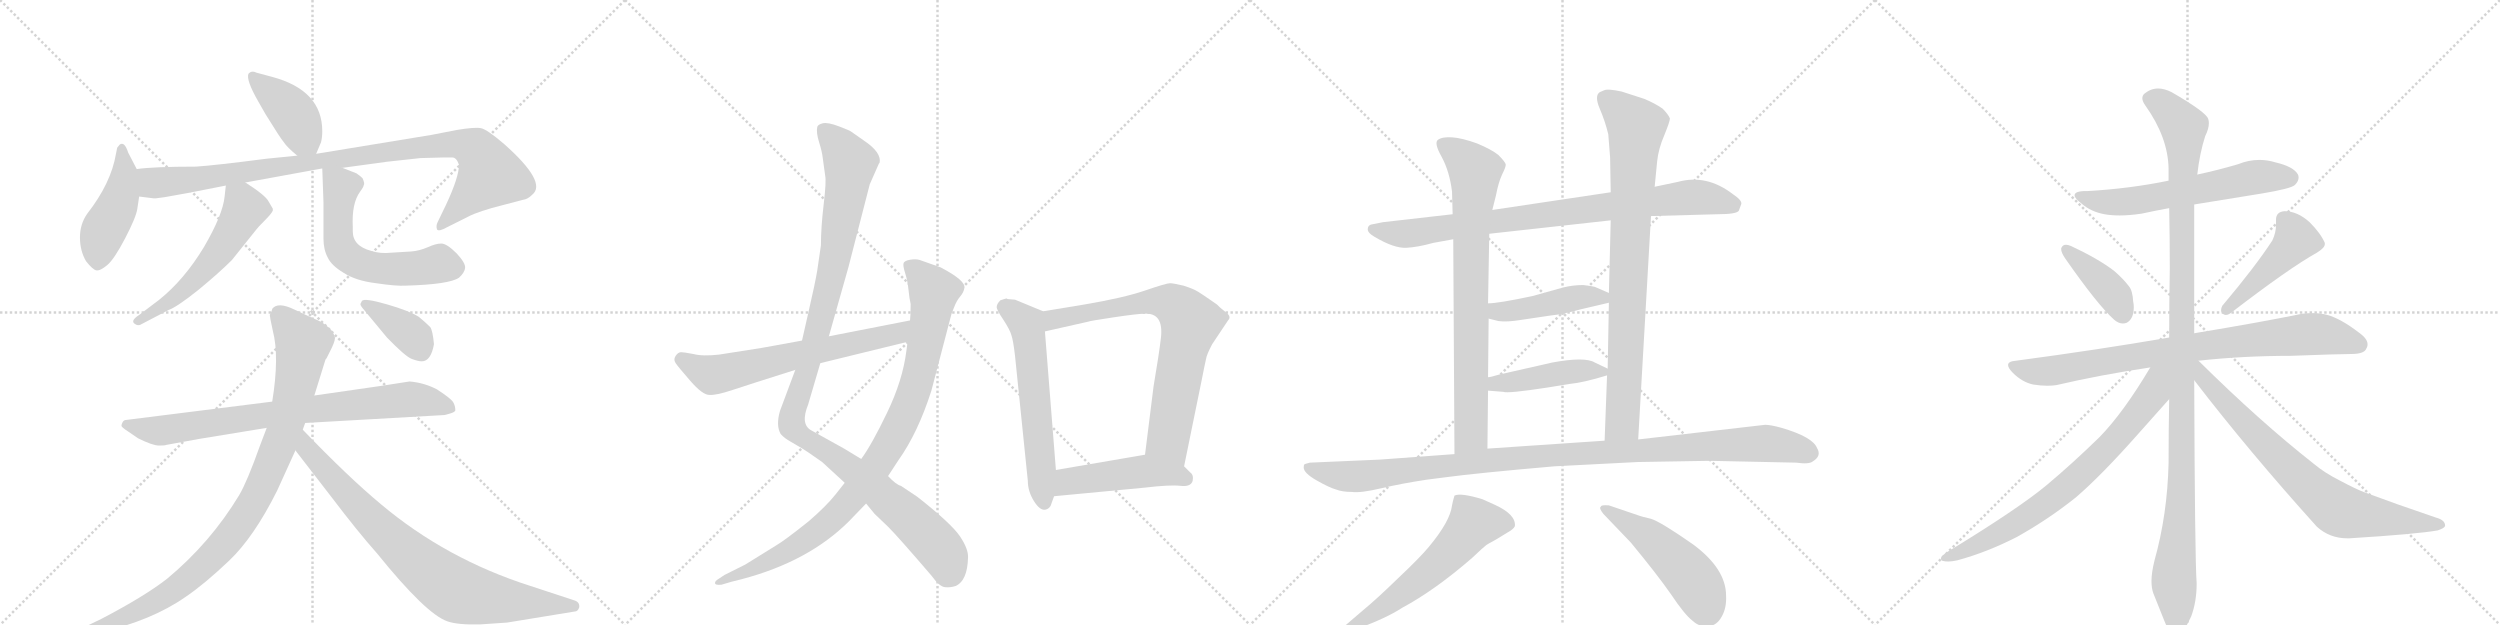 <svg version="1.1" viewBox="0 0 4096 1024" xmlns="http://www.w3.org/2000/svg">
  <g stroke="lightgray" stroke-dasharray="1,1" stroke-width="1" transform="scale(4, 4)">
    <line x1="0" y1="0" x2="256" y2="256"></line>
    <line x1="256" y1="0" x2="0" y2="256"></line>
    <line x1="128" y1="0" x2="128" y2="256"></line>
    <line x1="0" y1="128" x2="256" y2="128"></line>
    <line x1="256" y1="0" x2="512" y2="256"></line>
    <line x1="512" y1="0" x2="256" y2="256"></line>
    <line x1="384" y1="0" x2="384" y2="256"></line>
    <line x1="256" y1="128" x2="512" y2="128"></line>
    <line x1="512" y1="0" x2="768" y2="256"></line>
    <line x1="768" y1="0" x2="512" y2="256"></line>
    <line x1="640" y1="0" x2="640" y2="256"></line>
    <line x1="512" y1="128" x2="768" y2="128"></line>
    <line x1="768" y1="0" x2="1024" y2="256"></line>
    <line x1="1024" y1="0" x2="768" y2="256"></line>
    <line x1="896" y1="0" x2="896" y2="256"></line>
    <line x1="768" y1="128" x2="1024" y2="128"></line>
  </g>
<g transform="scale(1, -1) translate(0, -850)">
   <style type="text/css">
    @keyframes keyframes0 {
      from {
       stroke: black;
       stroke-dashoffset: 409;
       stroke-width: 128;
       }
       57% {
       animation-timing-function: step-end;
       stroke: black;
       stroke-dashoffset: 0;
       stroke-width: 128;
       }
       to {
       stroke: black;
       stroke-width: 1024;
       }
       }
       #make-me-a-hanzi-animation-0 {
         animation: keyframes0 0.583s both;
         animation-delay: 0s;
         animation-timing-function: linear;
       }
    @keyframes keyframes1 {
      from {
       stroke: black;
       stroke-dashoffset: 452;
       stroke-width: 128;
       }
       60% {
       animation-timing-function: step-end;
       stroke: black;
       stroke-dashoffset: 0;
       stroke-width: 128;
       }
       to {
       stroke: black;
       stroke-width: 1024;
       }
       }
       #make-me-a-hanzi-animation-1 {
         animation: keyframes1 0.618s both;
         animation-delay: 0.583s;
         animation-timing-function: linear;
       }
    @keyframes keyframes2 {
      from {
       stroke: black;
       stroke-dashoffset: 982;
       stroke-width: 128;
       }
       76% {
       animation-timing-function: step-end;
       stroke: black;
       stroke-dashoffset: 0;
       stroke-width: 128;
       }
       to {
       stroke: black;
       stroke-width: 1024;
       }
       }
       #make-me-a-hanzi-animation-2 {
         animation: keyframes2 1.049s both;
         animation-delay: 1.201s;
         animation-timing-function: linear;
       }
    @keyframes keyframes3 {
      from {
       stroke: black;
       stroke-dashoffset: 556;
       stroke-width: 128;
       }
       64% {
       animation-timing-function: step-end;
       stroke: black;
       stroke-dashoffset: 0;
       stroke-width: 128;
       }
       to {
       stroke: black;
       stroke-width: 1024;
       }
       }
       #make-me-a-hanzi-animation-3 {
         animation: keyframes3 0.702s both;
         animation-delay: 2.25s;
         animation-timing-function: linear;
       }
    @keyframes keyframes4 {
      from {
       stroke: black;
       stroke-dashoffset: 592;
       stroke-width: 128;
       }
       66% {
       animation-timing-function: step-end;
       stroke: black;
       stroke-dashoffset: 0;
       stroke-width: 128;
       }
       to {
       stroke: black;
       stroke-width: 1024;
       }
       }
       #make-me-a-hanzi-animation-4 {
         animation: keyframes4 0.732s both;
         animation-delay: 2.952s;
         animation-timing-function: linear;
       }
    @keyframes keyframes5 {
      from {
       stroke: black;
       stroke-dashoffset: 790;
       stroke-width: 128;
       }
       72% {
       animation-timing-function: step-end;
       stroke: black;
       stroke-dashoffset: 0;
       stroke-width: 128;
       }
       to {
       stroke: black;
       stroke-width: 1024;
       }
       }
       #make-me-a-hanzi-animation-5 {
         animation: keyframes5 0.893s both;
         animation-delay: 3.684s;
         animation-timing-function: linear;
       }
    @keyframes keyframes6 {
      from {
       stroke: black;
       stroke-dashoffset: 958;
       stroke-width: 128;
       }
       76% {
       animation-timing-function: step-end;
       stroke: black;
       stroke-dashoffset: 0;
       stroke-width: 128;
       }
       to {
       stroke: black;
       stroke-width: 1024;
       }
       }
       #make-me-a-hanzi-animation-6 {
         animation: keyframes6 1.03s both;
         animation-delay: 4.577s;
         animation-timing-function: linear;
       }
    @keyframes keyframes7 {
      from {
       stroke: black;
       stroke-dashoffset: 811;
       stroke-width: 128;
       }
       73% {
       animation-timing-function: step-end;
       stroke: black;
       stroke-dashoffset: 0;
       stroke-width: 128;
       }
       to {
       stroke: black;
       stroke-width: 1024;
       }
       }
       #make-me-a-hanzi-animation-7 {
         animation: keyframes7 0.91s both;
         animation-delay: 5.607s;
         animation-timing-function: linear;
       }
    @keyframes keyframes8 {
      from {
       stroke: black;
       stroke-dashoffset: 378;
       stroke-width: 128;
       }
       55% {
       animation-timing-function: step-end;
       stroke: black;
       stroke-dashoffset: 0;
       stroke-width: 128;
       }
       to {
       stroke: black;
       stroke-width: 1024;
       }
       }
       #make-me-a-hanzi-animation-8 {
         animation: keyframes8 0.558s both;
         animation-delay: 6.517s;
         animation-timing-function: linear;
       }
    @keyframes keyframes9 {
      from {
       stroke: black;
       stroke-dashoffset: 1127;
       stroke-width: 128;
       }
       79% {
       animation-timing-function: step-end;
       stroke: black;
       stroke-dashoffset: 0;
       stroke-width: 128;
       }
       to {
       stroke: black;
       stroke-width: 1024;
       }
       }
       #make-me-a-hanzi-animation-9 {
         animation: keyframes9 1.167s both;
         animation-delay: 7.074s;
         animation-timing-function: linear;
       }
    @keyframes keyframes10 {
      from {
       stroke: black;
       stroke-dashoffset: 947;
       stroke-width: 128;
       }
       76% {
       animation-timing-function: step-end;
       stroke: black;
       stroke-dashoffset: 0;
       stroke-width: 128;
       }
       to {
       stroke: black;
       stroke-width: 1024;
       }
       }
       #make-me-a-hanzi-animation-10 {
         animation: keyframes10 1.021s both;
         animation-delay: 8.241s;
         animation-timing-function: linear;
       }
    @keyframes keyframes11 {
      from {
       stroke: black;
       stroke-dashoffset: 642;
       stroke-width: 128;
       }
       68% {
       animation-timing-function: step-end;
       stroke: black;
       stroke-dashoffset: 0;
       stroke-width: 128;
       }
       to {
       stroke: black;
       stroke-width: 1024;
       }
       }
       #make-me-a-hanzi-animation-11 {
         animation: keyframes11 0.772s both;
         animation-delay: 9.262s;
         animation-timing-function: linear;
       }
    @keyframes keyframes12 {
      from {
       stroke: black;
       stroke-dashoffset: 598;
       stroke-width: 128;
       }
       66% {
       animation-timing-function: step-end;
       stroke: black;
       stroke-dashoffset: 0;
       stroke-width: 128;
       }
       to {
       stroke: black;
       stroke-width: 1024;
       }
       }
       #make-me-a-hanzi-animation-12 {
         animation: keyframes12 0.737s both;
         animation-delay: 10.035s;
         animation-timing-function: linear;
       }
    @keyframes keyframes13 {
      from {
       stroke: black;
       stroke-dashoffset: 746;
       stroke-width: 128;
       }
       71% {
       animation-timing-function: step-end;
       stroke: black;
       stroke-dashoffset: 0;
       stroke-width: 128;
       }
       to {
       stroke: black;
       stroke-width: 1024;
       }
       }
       #make-me-a-hanzi-animation-13 {
         animation: keyframes13 0.857s both;
         animation-delay: 10.771s;
         animation-timing-function: linear;
       }
    @keyframes keyframes14 {
      from {
       stroke: black;
       stroke-dashoffset: 472;
       stroke-width: 128;
       }
       61% {
       animation-timing-function: step-end;
       stroke: black;
       stroke-dashoffset: 0;
       stroke-width: 128;
       }
       to {
       stroke: black;
       stroke-width: 1024;
       }
       }
       #make-me-a-hanzi-animation-14 {
         animation: keyframes14 0.634s both;
         animation-delay: 11.628s;
         animation-timing-function: linear;
       }
    @keyframes keyframes15 {
      from {
       stroke: black;
       stroke-dashoffset: 852;
       stroke-width: 128;
       }
       73% {
       animation-timing-function: step-end;
       stroke: black;
       stroke-dashoffset: 0;
       stroke-width: 128;
       }
       to {
       stroke: black;
       stroke-width: 1024;
       }
       }
       #make-me-a-hanzi-animation-15 {
         animation: keyframes15 0.943s both;
         animation-delay: 12.262s;
         animation-timing-function: linear;
       }
    @keyframes keyframes16 {
      from {
       stroke: black;
       stroke-dashoffset: 788;
       stroke-width: 128;
       }
       72% {
       animation-timing-function: step-end;
       stroke: black;
       stroke-dashoffset: 0;
       stroke-width: 128;
       }
       to {
       stroke: black;
       stroke-width: 1024;
       }
       }
       #make-me-a-hanzi-animation-16 {
         animation: keyframes16 0.891s both;
         animation-delay: 13.206s;
         animation-timing-function: linear;
       }
    @keyframes keyframes17 {
      from {
       stroke: black;
       stroke-dashoffset: 841;
       stroke-width: 128;
       }
       73% {
       animation-timing-function: step-end;
       stroke: black;
       stroke-dashoffset: 0;
       stroke-width: 128;
       }
       to {
       stroke: black;
       stroke-width: 1024;
       }
       }
       #make-me-a-hanzi-animation-17 {
         animation: keyframes17 0.934s both;
         animation-delay: 14.097s;
         animation-timing-function: linear;
       }
    @keyframes keyframes18 {
      from {
       stroke: black;
       stroke-dashoffset: 448;
       stroke-width: 128;
       }
       59% {
       animation-timing-function: step-end;
       stroke: black;
       stroke-dashoffset: 0;
       stroke-width: 128;
       }
       to {
       stroke: black;
       stroke-width: 1024;
       }
       }
       #make-me-a-hanzi-animation-18 {
         animation: keyframes18 0.615s both;
         animation-delay: 15.031s;
         animation-timing-function: linear;
       }
    @keyframes keyframes19 {
      from {
       stroke: black;
       stroke-dashoffset: 441;
       stroke-width: 128;
       }
       59% {
       animation-timing-function: step-end;
       stroke: black;
       stroke-dashoffset: 0;
       stroke-width: 128;
       }
       to {
       stroke: black;
       stroke-width: 1024;
       }
       }
       #make-me-a-hanzi-animation-19 {
         animation: keyframes19 0.609s both;
         animation-delay: 15.646s;
         animation-timing-function: linear;
       }
    @keyframes keyframes20 {
      from {
       stroke: black;
       stroke-dashoffset: 1084;
       stroke-width: 128;
       }
       78% {
       animation-timing-function: step-end;
       stroke: black;
       stroke-dashoffset: 0;
       stroke-width: 128;
       }
       to {
       stroke: black;
       stroke-width: 1024;
       }
       }
       #make-me-a-hanzi-animation-20 {
         animation: keyframes20 1.132s both;
         animation-delay: 16.255s;
         animation-timing-function: linear;
       }
    @keyframes keyframes21 {
      from {
       stroke: black;
       stroke-dashoffset: 587;
       stroke-width: 128;
       }
       66% {
       animation-timing-function: step-end;
       stroke: black;
       stroke-dashoffset: 0;
       stroke-width: 128;
       }
       to {
       stroke: black;
       stroke-width: 1024;
       }
       }
       #make-me-a-hanzi-animation-21 {
         animation: keyframes21 0.728s both;
         animation-delay: 17.387s;
         animation-timing-function: linear;
       }
    @keyframes keyframes22 {
      from {
       stroke: black;
       stroke-dashoffset: 496;
       stroke-width: 128;
       }
       62% {
       animation-timing-function: step-end;
       stroke: black;
       stroke-dashoffset: 0;
       stroke-width: 128;
       }
       to {
       stroke: black;
       stroke-width: 1024;
       }
       }
       #make-me-a-hanzi-animation-22 {
         animation: keyframes22 0.654s both;
         animation-delay: 18.115s;
         animation-timing-function: linear;
       }
    @keyframes keyframes23 {
      from {
       stroke: black;
       stroke-dashoffset: 608;
       stroke-width: 128;
       }
       66% {
       animation-timing-function: step-end;
       stroke: black;
       stroke-dashoffset: 0;
       stroke-width: 128;
       }
       to {
       stroke: black;
       stroke-width: 1024;
       }
       }
       #make-me-a-hanzi-animation-23 {
         animation: keyframes23 0.745s both;
         animation-delay: 18.768s;
         animation-timing-function: linear;
       }
    @keyframes keyframes24 {
      from {
       stroke: black;
       stroke-dashoffset: 399;
       stroke-width: 128;
       }
       56% {
       animation-timing-function: step-end;
       stroke: black;
       stroke-dashoffset: 0;
       stroke-width: 128;
       }
       to {
       stroke: black;
       stroke-width: 1024;
       }
       }
       #make-me-a-hanzi-animation-24 {
         animation: keyframes24 0.575s both;
         animation-delay: 19.513s;
         animation-timing-function: linear;
       }
    @keyframes keyframes25 {
      from {
       stroke: black;
       stroke-dashoffset: 457;
       stroke-width: 128;
       }
       60% {
       animation-timing-function: step-end;
       stroke: black;
       stroke-dashoffset: 0;
       stroke-width: 128;
       }
       to {
       stroke: black;
       stroke-width: 1024;
       }
       }
       #make-me-a-hanzi-animation-25 {
         animation: keyframes25 0.622s both;
         animation-delay: 20.088s;
         animation-timing-function: linear;
       }
    @keyframes keyframes26 {
      from {
       stroke: black;
       stroke-dashoffset: 828;
       stroke-width: 128;
       }
       73% {
       animation-timing-function: step-end;
       stroke: black;
       stroke-dashoffset: 0;
       stroke-width: 128;
       }
       to {
       stroke: black;
       stroke-width: 1024;
       }
       }
       #make-me-a-hanzi-animation-26 {
         animation: keyframes26 0.924s both;
         animation-delay: 20.71s;
         animation-timing-function: linear;
       }
    @keyframes keyframes27 {
      from {
       stroke: black;
       stroke-dashoffset: 1147;
       stroke-width: 128;
       }
       79% {
       animation-timing-function: step-end;
       stroke: black;
       stroke-dashoffset: 0;
       stroke-width: 128;
       }
       to {
       stroke: black;
       stroke-width: 1024;
       }
       }
       #make-me-a-hanzi-animation-27 {
         animation: keyframes27 1.183s both;
         animation-delay: 21.634s;
         animation-timing-function: linear;
       }
    @keyframes keyframes28 {
      from {
       stroke: black;
       stroke-dashoffset: 741;
       stroke-width: 128;
       }
       71% {
       animation-timing-function: step-end;
       stroke: black;
       stroke-dashoffset: 0;
       stroke-width: 128;
       }
       to {
       stroke: black;
       stroke-width: 1024;
       }
       }
       #make-me-a-hanzi-animation-28 {
         animation: keyframes28 0.853s both;
         animation-delay: 22.817s;
         animation-timing-function: linear;
       }
    @keyframes keyframes29 {
      from {
       stroke: black;
       stroke-dashoffset: 755;
       stroke-width: 128;
       }
       71% {
       animation-timing-function: step-end;
       stroke: black;
       stroke-dashoffset: 0;
       stroke-width: 128;
       }
       to {
       stroke: black;
       stroke-width: 1024;
       }
       }
       #make-me-a-hanzi-animation-29 {
         animation: keyframes29 0.864s both;
         animation-delay: 23.67s;
         animation-timing-function: linear;
       }
</style>
<path d="M 518 598 L 526 617 Q 528 625 528 635 Q 528 702 446 724 L 420 731 Q 412 735 407 729 Q 403 719 423 684 L 435 663 Q 459 624 465 617 Q 470 609 487 595 C 509 577 509 577 518 598 Z" fill="lightgray"></path> 
<path d="M 224 573 L 210 600 Q 204 619 196 613 L 192 608 L 190 598 Q 182 550 143 500 Q 131 483 131 461 Q 131 439 141 422 Q 152 408 158 407 Q 164 406 175.5 415.5 Q 187 425 205 459.5 Q 223 494 225 508 Q 227 522 228 528 L 224 573 Z" fill="lightgray"></path> 
<path d="M 752 580 Q 752 560 731 515 L 717 486 Q 714 480 716 474 Q 719 470 733 478 L 767 495 Q 784 504 824 514 L 862 524 Q 867 526 872 531 Q 897 551 826 614 Q 798 638 788 640 Q 778 642 748 637 L 707 629 L 518 598 L 487 595 L 437 590 Q 352 579 321 577 Q 252 577 224 573 C 194 570 198 532 228 528 L 252 525 L 255 525 L 270 527 L 309 534 L 370 546 L 402 551 L 528 574 L 561 575 L 634 585 L 689 591 L 727 592 L 741 592 Q 748 592 752 580 Z" fill="lightgray"></path> 
<path d="M 370 546 L 368 528 Q 365 498 334 445 Q 302 392 261 359 L 228 334 Q 214 325 220 320 Q 226 315 232 319 L 276 342 Q 290 347 325 375 Q 359 403 380 424 L 420 474 Q 422 477 434 489 Q 445 500 447 505 L 447 508 L 440 520 Q 435 530 402 551 C 377 567 373 570 370 546 Z" fill="lightgray"></path> 
<path d="M 528 574 L 530 518 L 530 459 Q 530 441 537 428 Q 543 415 563 403 Q 583 390 616 386 Q 649 381 665 382 Q 736 384 752 395 Q 761 403 762 411 Q 763 419 748 435 Q 732 451 723 451 Q 714 451 701 445 Q 687 439 674 438 L 641 436 Q 623 434 608 439 Q 578 447 578 471 L 578 478 Q 576 517 590 536 Q 596 544 596 547 Q 598 549 594 558 Q 590 562 584 566 L 561 575 C 533 586 527 588 528 574 Z" fill="lightgray"></path> 
<path d="M 446 192 L 207 162 Q 203 162 201 158.5 Q 199 155 199 152.5 Q 199 150 210 143 L 226 132 Q 250 120 260.5 120 Q 271 120 272 121 L 327 131 L 437 149 L 500 157 L 728 170 Q 729 170 737.5 172.5 Q 746 175 746 178 Q 746 185 742.5 191 Q 739 197 716 212 Q 695 223 671 225 L 626 218 L 515 202 L 446 192 Z" fill="lightgray"></path> 
<path d="M 442 334 Q 442 331 447 308 Q 458 266 446 192 L 437 149 L 426 120 Q 405 61 392 39 Q 345 -39 274 -98 Q 237 -127 166 -164 L 137 -178 Q 127 -184 124.5 -186.5 Q 122 -189 123 -190 Q 124 -196 143 -191 L 164 -186 Q 248 -167 304 -128 Q 335 -107 375.5 -68.5 Q 416 -30 454 46 L 484 112 L 496 146 L 500 157 L 515 202 L 533 260 Q 533 261 535 263 L 544 281 Q 550 294 548.5 298.5 Q 547 303 543 309 Q 531 321 520 325.5 Q 509 330 482 343 Q 455 356 446 344 Q 446 342 442 334 Z" fill="lightgray"></path> 
<path d="M 484 112 L 542 37 Q 586 -21 618 -57 Q 698 -156 733 -168 Q 750 -174 787 -173 L 831 -170 L 941 -152 Q 947 -152 949 -145 Q 950 -137 942 -134 L 869 -110 Q 731 -66 624 24 Q 571 68 496 146 C 475 168 466 136 484 112 Z" fill="lightgray"></path> 
<path d="M 691 258 Q 706 258 711 286 Q 709 308 705 314 Q 696 323 686 331 Q 670 341 633.5 351.5 Q 597 362 593 357 L 591 353 Q 589 351 595 344 L 634 297 Q 664 266 674.5 262 Q 685 258 691 258 Z" fill="lightgray"></path> 
<path d="M 1440 582 L 1441 583 Q 1445 600 1415 620 L 1395 634 Q 1393 636 1374.5 643 Q 1356 650 1348 648 Q 1340 646 1339 642 Q 1337 633 1342 617 Q 1347 601 1348 591 L 1352 562 Q 1354 553 1349.5 515 Q 1345 477 1345 448 L 1339 407 Q 1336 388 1324 336 L 1314 292 L 1303 244 L 1278 177 Q 1271 153 1279 139 Q 1285 132 1296 126 L 1313 116 Q 1316 114 1324 109 L 1347 93 L 1384 59 L 1419 25 L 1433 8 L 1455 -13 Q 1472 -30 1526 -93 Q 1539 -111 1548 -112 Q 1557 -113 1566 -110 Q 1585 -101 1586 -64 Q 1587 -50 1573 -29 Q 1559 -8 1503 36 L 1476 54 Q 1468 56 1455 70 L 1411 98 L 1383 115 L 1329 145 Q 1311 155 1324 187 L 1344 255 L 1358 299 L 1390 412 L 1425 548 L 1440 582 Z" fill="lightgray"></path> 
<path d="M 1384 59 L 1369 40 Q 1354 21 1325 -4 Q 1285 -36 1271 -44 L 1221 -75 L 1187 -92 L 1178 -98 Q 1171 -102 1171.5 -105.5 Q 1172 -109 1182 -108 L 1199 -103 L 1215 -99 Q 1325 -70 1391 -4 L 1419 25 L 1455 70 L 1472 96 Q 1504 141 1526 210 L 1559 336 L 1563 346 Q 1567 357 1573 364 Q 1579 371 1580 378 Q 1583 390 1541 412 Q 1513 422 1507 424 Q 1501 426 1491.5 424.5 Q 1482 423 1480.5 419 Q 1479 415 1483 402.5 Q 1487 390 1488.5 375 Q 1490 360 1492 352 Q 1492 333 1491 325 L 1487 290 L 1485 275 Q 1479 227 1453.5 174 Q 1428 121 1411 98 L 1384 59 Z" fill="lightgray"></path> 
<path d="M 1314 292 L 1248 280 L 1178 269 Q 1151 266 1136 270 Q 1120 273 1116 273 Q 1111 273 1107 267 Q 1103 261 1107 255 Q 1111 249 1131 226 Q 1151 203 1162 203 Q 1173 202 1200 211 Q 1227 220 1303 244 L 1344 255 L 1487 290 C 1516 297 1520 331 1491 325 L 1358 299 L 1314 292 Z" fill="lightgray"></path> 
<path d="M 1709 340 L 1663 359 L 1651 360 L 1649 361 Q 1648 361 1639 358 Q 1633 352 1633 347 Q 1633 342 1644 326 Q 1655 309 1657 301 Q 1660 293 1663 267 L 1684 62 Q 1684 45 1694 29 Q 1704 13 1713 15 Q 1721 17 1723 26 L 1727 37 L 1730 80 L 1712 307 C 1710 337 1709 340 1709 340 Z" fill="lightgray"></path> 
<path d="M 1940 86 L 1968 223 Q 1969 229 1973 248 L 1976 262 Q 1977 269 1986 286 L 2012 325 Q 2018 331 2009 338 Q 2000 345 1998 347 Q 1996 349 1994 351 Q 1991 353 1981 360 Q 1971 367 1963 372 Q 1955 377 1939 382 Q 1922 386 1917 386 Q 1911 386 1876 374 Q 1841 362 1776 351 L 1709 340 C 1679 335 1683 300 1712 307 L 1783 323 Q 1784 324 1824 330 Q 1864 336 1875 336 Q 1907 338 1902 296 Q 1899 270 1890 217 L 1876 105 C 1872 75 1934 57 1940 86 Z" fill="lightgray"></path> 
<path d="M 1727 37 L 1875 51 Q 1917 56 1934 54 Q 1951 52 1954 62 Q 1956 72 1950 76 L 1940 86 C 1919 107 1906 110 1876 105 L 1730 80 C 1700 75 1697 34 1727 37 Z" fill="lightgray"></path> 
<path d="M 2705 496 L 2814 499 Q 2846 499 2849 505 L 2853 516 Q 2854 522 2839 532 Q 2796 565 2749 552 L 2711 544 L 2639 535 L 2445 506 L 2380 499 L 2266 486 L 2246 482 Q 2241 480 2241 475 Q 2240 469 2252 462 Q 2284 443 2304 444 Q 2323 445 2348 452 L 2381 458 L 2440 467 L 2639 489 L 2705 496 Z" fill="lightgray"></path> 
<path d="M 2381 458 L 2383 106 C 2383 76 2437 85 2437 115 L 2438 210 L 2438 232 L 2439 328 L 2438 353 L 2440 467 L 2445 506 L 2451 530 Q 2455 551 2461 564 Q 2467 576 2467 580 Q 2467 584 2455 596 Q 2444 605 2420 615 Q 2395 624 2379 625 Q 2363 626 2356 621 Q 2349 616 2362 593 Q 2375 569 2379 536 L 2380 499 L 2381 458 Z" fill="lightgray"></path> 
<path d="M 2684 130 L 2705 496 L 2711 544 L 2715 585 Q 2717 606 2727 629 Q 2736 651 2736 656 Q 2733 663 2724 672 Q 2711 681 2694 688 L 2657 700 Q 2634 705 2628 702 L 2621 699 Q 2612 693 2621 672 Q 2630 651 2635 630 L 2638 592 L 2639 535 L 2639 489 L 2636 370 L 2636 354 L 2634 246 L 2633 235 L 2629 128 C 2628 98 2682 100 2684 130 Z" fill="lightgray"></path> 
<path d="M 2439 328 L 2455 324 Q 2469 322 2493 326 L 2540 333 Q 2561 335 2589 343 L 2636 354 C 2660 360 2660 360 2636 370 L 2613 380 Q 2610 381 2594 383 Q 2577 383 2561 379 L 2511 365 Q 2455 353 2438 353 C 2408 352 2410 335 2439 328 Z" fill="lightgray"></path> 
<path d="M 2438 210 L 2463 208 Q 2470 205 2535 215 L 2572 221 Q 2594 223 2633 235 C 2648 239 2648 239 2634 246 L 2613 256 Q 2597 266 2543 256 L 2455 236 Q 2442 232 2438 232 C 2408 227 2408 212 2438 210 Z" fill="lightgray"></path> 
<path d="M 2383 106 L 2261 97 L 2146 92 Q 2138 90 2137 89 Q 2136 88 2136 84 Q 2136 75 2157 63 Q 2178 51 2189 48 Q 2199 44 2215 44 Q 2229 42 2263 50 Q 2297 58 2337 64 L 2368 68 Q 2420 75 2547 86 L 2683 93 L 2801 95 L 2943 92 Q 2964 89 2970 94 Q 2985 103 2977 116 Q 2970 134 2919 149 Q 2901 154 2892 154 L 2684 130 L 2629 128 L 2437 115 L 2383 106 Z" fill="lightgray"></path> 
<path d="M 2383 38 Q 2380 28 2379 22 Q 2376 -4 2341 -46 Q 2327 -63 2291 -97 Q 2255 -132 2233 -150 L 2205 -174 Q 2197 -180 2200 -185 Q 2205 -190 2211 -186 L 2224 -180 Q 2271 -163 2297 -146 Q 2351 -117 2412 -64 Q 2431 -46 2434 -44 Q 2436 -42 2451 -34 L 2469 -23 Q 2480 -17 2482 -12 Q 2484 7 2449 23 L 2429 32 Q 2393 43 2383 38 Z" fill="lightgray"></path> 
<path d="M 2686 5 L 2636 22 Q 2623 23 2623 20 Q 2619 18 2627 8 L 2672 -39 Q 2715 -91 2738 -124 Q 2760 -157 2773 -167 Q 2785 -178 2799 -176 Q 2813 -175 2821 -160 Q 2829 -146 2828 -126 Q 2828 -82 2774 -42 Q 2721 -5 2705 0 Q 2688 4 2686 5 Z" fill="lightgray"></path> 
<path d="M 3595 515 L 3706 533 Q 3754 541 3760 547 Q 3766 553 3766 559 Q 3766 562 3765 564 Q 3758 577 3728 584 Q 3715 588 3702 588 Q 3684 588 3667 581 Q 3633 571 3600 564 L 3553 554 Q 3490 541 3421 537 L 3418 537 Q 3399 537 3399 530 Q 3399 525 3411 516 Q 3426 503 3448 499 Q 3459 497 3473 497 Q 3489 497 3509 500 Q 3532 505 3554 509 L 3595 515 Z" fill="lightgray"></path> 
<path d="M 3378 445 Q 3377 444 3377 442 Q 3377 436 3384 426 Q 3437 350 3464 326 Q 3471 320 3478 320 Q 3481 320 3484 321 Q 3496 327 3496 347 Q 3496 351 3495 356 Q 3494 374 3488 381 Q 3479 393 3464 406 Q 3438 426 3393 447 Q 3388 449 3385 449 Q 3380 449 3378 445 Z" fill="lightgray"></path> 
<path d="M 3641 349 Q 3639 345 3639 342 Q 3639 338 3642 336 Q 3644 334 3647 334 Q 3651 334 3656 338 Q 3751 411 3796 436 Q 3809 444 3809 450 L 3809 452 Q 3802 468 3784 486 Q 3764 504 3743 504 Q 3729 503 3729 490 L 3729 481 Q 3729 469 3723 456 Q 3695 413 3641 349 Z" fill="lightgray"></path> 
<path d="M 3602 259 Q 3675 267 3753 267 Q 3833 270 3852 270 Q 3874 270 3877 279 Q 3879 282 3879 286 Q 3879 295 3865 305 Q 3835 328 3813 334 Q 3802 337 3789 337 Q 3781 337 3772 336 Q 3704 322 3595 304 L 3554 297 Q 3438 277 3303 259 Q 3290 258 3290 252 Q 3290 247 3298 239 Q 3313 224 3331 220 Q 3344 218 3354 218 Q 3362 218 3369 219 Q 3442 236 3523 248 L 3602 259 Z" fill="lightgray"></path> 
<path d="M 3595 304 L 3595 515 L 3600 564 Q 3604 599 3613 627 Q 3619 639 3619 648 Q 3619 652 3618 655 Q 3615 666 3558 699 Q 3546 705 3536 705 Q 3524 705 3514 697 Q 3510 694 3510 689 Q 3510 684 3515 677 Q 3552 625 3553 574 L 3553 554 L 3554 509 Q 3555 461 3555 410 Q 3554 354 3554 297 L 3554 196 Q 3553 145 3553 91 Q 3551 7 3530 -68 Q 3525 -88 3525 -102 Q 3525 -114 3528 -122 L 3546 -167 Q 3553 -185 3559 -189 Q 3563 -191 3566 -191 Q 3571 -191 3575 -187 Q 3581 -179 3590 -160 Q 3599 -136 3599 -106 Q 3596 -64 3595 227 L 3595 304 Z" fill="lightgray"></path> 
<path d="M 3523 248 Q 3479 174 3440 134 Q 3396 91 3353 55 Q 3306 16 3191 -54 Q 3180 -61 3180 -65 Q 3180 -68 3183 -69 Q 3187 -70 3192 -70 Q 3198 -70 3207 -68 Q 3255 -55 3304 -30 Q 3356 -1 3401 35 Q 3443 71 3504 140 Q 3550 192 3553 195 L 3554 196 C 3607 254 3546 286 3523 248 Z" fill="lightgray"></path> 
<path d="M 3595 227 Q 3685 110 3796 -13 Q 3817 -32 3846 -32 L 3849 -32 Q 3961 -25 3994 -19 Q 4006 -15 4006 -11 Q 4006 -2 3991 2 Q 3926 24 3875 43 Q 3861 48 3833 63 Q 3809 75 3791 90 Q 3702 160 3602 259 C 3581 280 3568 261 3595 227 Z" fill="lightgray"></path> 
      <clipPath id="make-me-a-hanzi-clip-0">
      <path d="M 518 598 L 526 617 Q 528 625 528 635 Q 528 702 446 724 L 420 731 Q 412 735 407 729 Q 403 719 423 684 L 435 663 Q 459 624 465 617 Q 470 609 487 595 C 509 577 509 577 518 598 Z" fill="lightgray"></path>
      </clipPath>
      <path clip-path="url(#make-me-a-hanzi-clip-0)" d="M 414 724 L 477 668 L 509 607 " fill="none" id="make-me-a-hanzi-animation-0" stroke-dasharray="281 562" stroke-linecap="round"></path>

      <clipPath id="make-me-a-hanzi-clip-1">
      <path d="M 224 573 L 210 600 Q 204 619 196 613 L 192 608 L 190 598 Q 182 550 143 500 Q 131 483 131 461 Q 131 439 141 422 Q 152 408 158 407 Q 164 406 175.5 415.5 Q 187 425 205 459.5 Q 223 494 225 508 Q 227 522 228 528 L 224 573 Z" fill="lightgray"></path>
      </clipPath>
      <path clip-path="url(#make-me-a-hanzi-clip-1)" d="M 200 606 L 204 564 L 199 533 L 167 465 L 159 418 " fill="none" id="make-me-a-hanzi-animation-1" stroke-dasharray="324 648" stroke-linecap="round"></path>

      <clipPath id="make-me-a-hanzi-clip-2">
      <path d="M 752 580 Q 752 560 731 515 L 717 486 Q 714 480 716 474 Q 719 470 733 478 L 767 495 Q 784 504 824 514 L 862 524 Q 867 526 872 531 Q 897 551 826 614 Q 798 638 788 640 Q 778 642 748 637 L 707 629 L 518 598 L 487 595 L 437 590 Q 352 579 321 577 Q 252 577 224 573 C 194 570 198 532 228 528 L 252 525 L 255 525 L 270 527 L 309 534 L 370 546 L 402 551 L 528 574 L 561 575 L 634 585 L 689 591 L 727 592 L 741 592 Q 748 592 752 580 Z" fill="lightgray"></path>
      </clipPath>
      <path clip-path="url(#make-me-a-hanzi-clip-2)" d="M 229 566 L 259 550 L 702 611 L 745 614 L 775 608 L 792 590 L 802 561 L 720 480 " fill="none" id="make-me-a-hanzi-animation-2" stroke-dasharray="854 1708" stroke-linecap="round"></path>

      <clipPath id="make-me-a-hanzi-clip-3">
      <path d="M 370 546 L 368 528 Q 365 498 334 445 Q 302 392 261 359 L 228 334 Q 214 325 220 320 Q 226 315 232 319 L 276 342 Q 290 347 325 375 Q 359 403 380 424 L 420 474 Q 422 477 434 489 Q 445 500 447 505 L 447 508 L 440 520 Q 435 530 402 551 C 377 567 373 570 370 546 Z" fill="lightgray"></path>
      </clipPath>
      <path clip-path="url(#make-me-a-hanzi-clip-3)" d="M 376 541 L 401 508 L 364 445 L 294 368 L 226 324 " fill="none" id="make-me-a-hanzi-animation-3" stroke-dasharray="428 856" stroke-linecap="round"></path>

      <clipPath id="make-me-a-hanzi-clip-4">
      <path d="M 528 574 L 530 518 L 530 459 Q 530 441 537 428 Q 543 415 563 403 Q 583 390 616 386 Q 649 381 665 382 Q 736 384 752 395 Q 761 403 762 411 Q 763 419 748 435 Q 732 451 723 451 Q 714 451 701 445 Q 687 439 674 438 L 641 436 Q 623 434 608 439 Q 578 447 578 471 L 578 478 Q 576 517 590 536 Q 596 544 596 547 Q 598 549 594 558 Q 590 562 584 566 L 561 575 C 533 586 527 588 528 574 Z" fill="lightgray"></path>
      </clipPath>
      <path clip-path="url(#make-me-a-hanzi-clip-4)" d="M 534 567 L 557 547 L 555 453 L 561 439 L 580 422 L 627 409 L 675 409 L 717 418 L 747 412 " fill="none" id="make-me-a-hanzi-animation-4" stroke-dasharray="464 928" stroke-linecap="round"></path>

      <clipPath id="make-me-a-hanzi-clip-5">
      <path d="M 446 192 L 207 162 Q 203 162 201 158.5 Q 199 155 199 152.5 Q 199 150 210 143 L 226 132 Q 250 120 260.5 120 Q 271 120 272 121 L 327 131 L 437 149 L 500 157 L 728 170 Q 729 170 737.5 172.5 Q 746 175 746 178 Q 746 185 742.5 191 Q 739 197 716 212 Q 695 223 671 225 L 626 218 L 515 202 L 446 192 Z" fill="lightgray"></path>
      </clipPath>
      <path clip-path="url(#make-me-a-hanzi-clip-5)" d="M 208 153 L 254 144 L 497 179 L 668 196 L 737 183 " fill="none" id="make-me-a-hanzi-animation-5" stroke-dasharray="662 1324" stroke-linecap="round"></path>

      <clipPath id="make-me-a-hanzi-clip-6">
      <path d="M 442 334 Q 442 331 447 308 Q 458 266 446 192 L 437 149 L 426 120 Q 405 61 392 39 Q 345 -39 274 -98 Q 237 -127 166 -164 L 137 -178 Q 127 -184 124.5 -186.5 Q 122 -189 123 -190 Q 124 -196 143 -191 L 164 -186 Q 248 -167 304 -128 Q 335 -107 375.5 -68.5 Q 416 -30 454 46 L 484 112 L 496 146 L 500 157 L 515 202 L 533 260 Q 533 261 535 263 L 544 281 Q 550 294 548.5 298.5 Q 547 303 543 309 Q 531 321 520 325.5 Q 509 330 482 343 Q 455 356 446 344 Q 446 342 442 334 Z" fill="lightgray"></path>
      </clipPath>
      <path clip-path="url(#make-me-a-hanzi-clip-6)" d="M 459 333 L 496 287 L 464 138 L 410 19 L 370 -38 L 287 -115 L 228 -150 L 127 -190 " fill="none" id="make-me-a-hanzi-animation-6" stroke-dasharray="830 1660" stroke-linecap="round"></path>

      <clipPath id="make-me-a-hanzi-clip-7">
      <path d="M 484 112 L 542 37 Q 586 -21 618 -57 Q 698 -156 733 -168 Q 750 -174 787 -173 L 831 -170 L 941 -152 Q 947 -152 949 -145 Q 950 -137 942 -134 L 869 -110 Q 731 -66 624 24 Q 571 68 496 146 C 475 168 466 136 484 112 Z" fill="lightgray"></path>
      </clipPath>
      <path clip-path="url(#make-me-a-hanzi-clip-7)" d="M 501 138 L 504 114 L 588 19 L 686 -73 L 743 -115 L 791 -129 L 939 -143 " fill="none" id="make-me-a-hanzi-animation-7" stroke-dasharray="683 1366" stroke-linecap="round"></path>

      <clipPath id="make-me-a-hanzi-clip-8">
      <path d="M 691 258 Q 706 258 711 286 Q 709 308 705 314 Q 696 323 686 331 Q 670 341 633.5 351.5 Q 597 362 593 357 L 591 353 Q 589 351 595 344 L 634 297 Q 664 266 674.5 262 Q 685 258 691 258 Z" fill="lightgray"></path>
      </clipPath>
      <path clip-path="url(#make-me-a-hanzi-clip-8)" d="M 598 352 L 671 304 L 690 275 " fill="none" id="make-me-a-hanzi-animation-8" stroke-dasharray="250 500" stroke-linecap="round"></path>

      <clipPath id="make-me-a-hanzi-clip-9">
      <path d="M 1440 582 L 1441 583 Q 1445 600 1415 620 L 1395 634 Q 1393 636 1374.5 643 Q 1356 650 1348 648 Q 1340 646 1339 642 Q 1337 633 1342 617 Q 1347 601 1348 591 L 1352 562 Q 1354 553 1349.5 515 Q 1345 477 1345 448 L 1339 407 Q 1336 388 1324 336 L 1314 292 L 1303 244 L 1278 177 Q 1271 153 1279 139 Q 1285 132 1296 126 L 1313 116 Q 1316 114 1324 109 L 1347 93 L 1384 59 L 1419 25 L 1433 8 L 1455 -13 Q 1472 -30 1526 -93 Q 1539 -111 1548 -112 Q 1557 -113 1566 -110 Q 1585 -101 1586 -64 Q 1587 -50 1573 -29 Q 1559 -8 1503 36 L 1476 54 Q 1468 56 1455 70 L 1411 98 L 1383 115 L 1329 145 Q 1311 155 1324 187 L 1344 255 L 1358 299 L 1390 412 L 1425 548 L 1440 582 Z" fill="lightgray"></path>
      </clipPath>
      <path clip-path="url(#make-me-a-hanzi-clip-9)" d="M 1349 636 L 1372 615 L 1393 582 L 1362 397 L 1325 253 L 1299 177 L 1298 152 L 1442 44 L 1505 -12 L 1544 -55 L 1553 -91 " fill="none" id="make-me-a-hanzi-animation-9" stroke-dasharray="999 1998" stroke-linecap="round"></path>

      <clipPath id="make-me-a-hanzi-clip-10">
      <path d="M 1384 59 L 1369 40 Q 1354 21 1325 -4 Q 1285 -36 1271 -44 L 1221 -75 L 1187 -92 L 1178 -98 Q 1171 -102 1171.5 -105.5 Q 1172 -109 1182 -108 L 1199 -103 L 1215 -99 Q 1325 -70 1391 -4 L 1419 25 L 1455 70 L 1472 96 Q 1504 141 1526 210 L 1559 336 L 1563 346 Q 1567 357 1573 364 Q 1579 371 1580 378 Q 1583 390 1541 412 Q 1513 422 1507 424 Q 1501 426 1491.5 424.5 Q 1482 423 1480.5 419 Q 1479 415 1483 402.5 Q 1487 390 1488.5 375 Q 1490 360 1492 352 Q 1492 333 1491 325 L 1487 290 L 1485 275 Q 1479 227 1453.5 174 Q 1428 121 1411 98 L 1384 59 Z" fill="lightgray"></path>
      </clipPath>
      <path clip-path="url(#make-me-a-hanzi-clip-10)" d="M 1489 416 L 1530 372 L 1528 354 L 1498 210 L 1454 116 L 1389 26 L 1340 -20 L 1266 -67 L 1177 -104 " fill="none" id="make-me-a-hanzi-animation-10" stroke-dasharray="819 1638" stroke-linecap="round"></path>

      <clipPath id="make-me-a-hanzi-clip-11">
      <path d="M 1314 292 L 1248 280 L 1178 269 Q 1151 266 1136 270 Q 1120 273 1116 273 Q 1111 273 1107 267 Q 1103 261 1107 255 Q 1111 249 1131 226 Q 1151 203 1162 203 Q 1173 202 1200 211 Q 1227 220 1303 244 L 1344 255 L 1487 290 C 1516 297 1520 331 1491 325 L 1358 299 L 1314 292 Z" fill="lightgray"></path>
      </clipPath>
      <path clip-path="url(#make-me-a-hanzi-clip-11)" d="M 1118 261 L 1167 236 L 1183 238 L 1462 301 L 1484 320 " fill="none" id="make-me-a-hanzi-animation-11" stroke-dasharray="514 1028" stroke-linecap="round"></path>

      <clipPath id="make-me-a-hanzi-clip-12">
      <path d="M 1709 340 L 1663 359 L 1651 360 L 1649 361 Q 1648 361 1639 358 Q 1633 352 1633 347 Q 1633 342 1644 326 Q 1655 309 1657 301 Q 1660 293 1663 267 L 1684 62 Q 1684 45 1694 29 Q 1704 13 1713 15 Q 1721 17 1723 26 L 1727 37 L 1730 80 L 1712 307 C 1710 337 1709 340 1709 340 Z" fill="lightgray"></path>
      </clipPath>
      <path clip-path="url(#make-me-a-hanzi-clip-12)" d="M 1646 353 L 1684 310 L 1711 27 " fill="none" id="make-me-a-hanzi-animation-12" stroke-dasharray="470 940" stroke-linecap="round"></path>

      <clipPath id="make-me-a-hanzi-clip-13">
      <path d="M 1940 86 L 1968 223 Q 1969 229 1973 248 L 1976 262 Q 1977 269 1986 286 L 2012 325 Q 2018 331 2009 338 Q 2000 345 1998 347 Q 1996 349 1994 351 Q 1991 353 1981 360 Q 1971 367 1963 372 Q 1955 377 1939 382 Q 1922 386 1917 386 Q 1911 386 1876 374 Q 1841 362 1776 351 L 1709 340 C 1679 335 1683 300 1712 307 L 1783 323 Q 1784 324 1824 330 Q 1864 336 1875 336 Q 1907 338 1902 296 Q 1899 270 1890 217 L 1876 105 C 1872 75 1934 57 1940 86 Z" fill="lightgray"></path>
      </clipPath>
      <path clip-path="url(#make-me-a-hanzi-clip-13)" d="M 1718 313 L 1732 328 L 1893 357 L 1918 353 L 1940 336 L 1950 319 L 1914 136 L 1936 95 " fill="none" id="make-me-a-hanzi-animation-13" stroke-dasharray="618 1236" stroke-linecap="round"></path>

      <clipPath id="make-me-a-hanzi-clip-14">
      <path d="M 1727 37 L 1875 51 Q 1917 56 1934 54 Q 1951 52 1954 62 Q 1956 72 1950 76 L 1940 86 C 1919 107 1906 110 1876 105 L 1730 80 C 1700 75 1697 34 1727 37 Z" fill="lightgray"></path>
      </clipPath>
      <path clip-path="url(#make-me-a-hanzi-clip-14)" d="M 1734 44 L 1756 63 L 1873 78 L 1941 66 " fill="none" id="make-me-a-hanzi-animation-14" stroke-dasharray="344 688" stroke-linecap="round"></path>

      <clipPath id="make-me-a-hanzi-clip-15">
      <path d="M 2705 496 L 2814 499 Q 2846 499 2849 505 L 2853 516 Q 2854 522 2839 532 Q 2796 565 2749 552 L 2711 544 L 2639 535 L 2445 506 L 2380 499 L 2266 486 L 2246 482 Q 2241 480 2241 475 Q 2240 469 2252 462 Q 2284 443 2304 444 Q 2323 445 2348 452 L 2381 458 L 2440 467 L 2639 489 L 2705 496 Z" fill="lightgray"></path>
      </clipPath>
      <path clip-path="url(#make-me-a-hanzi-clip-15)" d="M 2249 474 L 2308 467 L 2773 527 L 2840 515 " fill="none" id="make-me-a-hanzi-animation-15" stroke-dasharray="724 1448" stroke-linecap="round"></path>

      <clipPath id="make-me-a-hanzi-clip-16">
      <path d="M 2381 458 L 2383 106 C 2383 76 2437 85 2437 115 L 2438 210 L 2438 232 L 2439 328 L 2438 353 L 2440 467 L 2445 506 L 2451 530 Q 2455 551 2461 564 Q 2467 576 2467 580 Q 2467 584 2455 596 Q 2444 605 2420 615 Q 2395 624 2379 625 Q 2363 626 2356 621 Q 2349 616 2362 593 Q 2375 569 2379 536 L 2380 499 L 2381 458 Z" fill="lightgray"></path>
      </clipPath>
      <path clip-path="url(#make-me-a-hanzi-clip-16)" d="M 2364 614 L 2411 576 L 2417 560 L 2410 466 L 2410 138 L 2389 114 " fill="none" id="make-me-a-hanzi-animation-16" stroke-dasharray="660 1320" stroke-linecap="round"></path>

      <clipPath id="make-me-a-hanzi-clip-17">
      <path d="M 2684 130 L 2705 496 L 2711 544 L 2715 585 Q 2717 606 2727 629 Q 2736 651 2736 656 Q 2733 663 2724 672 Q 2711 681 2694 688 L 2657 700 Q 2634 705 2628 702 L 2621 699 Q 2612 693 2621 672 Q 2630 651 2635 630 L 2638 592 L 2639 535 L 2639 489 L 2636 370 L 2636 354 L 2634 246 L 2633 235 L 2629 128 C 2628 98 2682 100 2684 130 Z" fill="lightgray"></path>
      </clipPath>
      <path clip-path="url(#make-me-a-hanzi-clip-17)" d="M 2629 689 L 2681 638 L 2658 157 L 2636 135 " fill="none" id="make-me-a-hanzi-animation-17" stroke-dasharray="713 1426" stroke-linecap="round"></path>

      <clipPath id="make-me-a-hanzi-clip-18">
      <path d="M 2439 328 L 2455 324 Q 2469 322 2493 326 L 2540 333 Q 2561 335 2589 343 L 2636 354 C 2660 360 2660 360 2636 370 L 2613 380 Q 2610 381 2594 383 Q 2577 383 2561 379 L 2511 365 Q 2455 353 2438 353 C 2408 352 2410 335 2439 328 Z" fill="lightgray"></path>
      </clipPath>
      <path clip-path="url(#make-me-a-hanzi-clip-18)" d="M 2443 347 L 2461 339 L 2589 363 L 2624 363 L 2629 358 " fill="none" id="make-me-a-hanzi-animation-18" stroke-dasharray="320 640" stroke-linecap="round"></path>

      <clipPath id="make-me-a-hanzi-clip-19">
      <path d="M 2438 210 L 2463 208 Q 2470 205 2535 215 L 2572 221 Q 2594 223 2633 235 C 2648 239 2648 239 2634 246 L 2613 256 Q 2597 266 2543 256 L 2455 236 Q 2442 232 2438 232 C 2408 227 2408 212 2438 210 Z" fill="lightgray"></path>
      </clipPath>
      <path clip-path="url(#make-me-a-hanzi-clip-19)" d="M 2442 227 L 2472 223 L 2556 240 L 2625 241 " fill="none" id="make-me-a-hanzi-animation-19" stroke-dasharray="313 626" stroke-linecap="round"></path>

      <clipPath id="make-me-a-hanzi-clip-20">
      <path d="M 2383 106 L 2261 97 L 2146 92 Q 2138 90 2137 89 Q 2136 88 2136 84 Q 2136 75 2157 63 Q 2178 51 2189 48 Q 2199 44 2215 44 Q 2229 42 2263 50 Q 2297 58 2337 64 L 2368 68 Q 2420 75 2547 86 L 2683 93 L 2801 95 L 2943 92 Q 2964 89 2970 94 Q 2985 103 2977 116 Q 2970 134 2919 149 Q 2901 154 2892 154 L 2684 130 L 2629 128 L 2437 115 L 2383 106 Z" fill="lightgray"></path>
      </clipPath>
      <path clip-path="url(#make-me-a-hanzi-clip-20)" d="M 2143 85 L 2220 69 L 2505 102 L 2798 120 L 2894 124 L 2965 108 " fill="none" id="make-me-a-hanzi-animation-20" stroke-dasharray="956 1912" stroke-linecap="round"></path>

      <clipPath id="make-me-a-hanzi-clip-21">
      <path d="M 2383 38 Q 2380 28 2379 22 Q 2376 -4 2341 -46 Q 2327 -63 2291 -97 Q 2255 -132 2233 -150 L 2205 -174 Q 2197 -180 2200 -185 Q 2205 -190 2211 -186 L 2224 -180 Q 2271 -163 2297 -146 Q 2351 -117 2412 -64 Q 2431 -46 2434 -44 Q 2436 -42 2451 -34 L 2469 -23 Q 2480 -17 2482 -12 Q 2484 7 2449 23 L 2429 32 Q 2393 43 2383 38 Z" fill="lightgray"></path>
      </clipPath>
      <path clip-path="url(#make-me-a-hanzi-clip-21)" d="M 2472 -9 L 2414 -7 L 2338 -90 L 2254 -153 L 2206 -181 " fill="none" id="make-me-a-hanzi-animation-21" stroke-dasharray="459 918" stroke-linecap="round"></path>

      <clipPath id="make-me-a-hanzi-clip-22">
      <path d="M 2686 5 L 2636 22 Q 2623 23 2623 20 Q 2619 18 2627 8 L 2672 -39 Q 2715 -91 2738 -124 Q 2760 -157 2773 -167 Q 2785 -178 2799 -176 Q 2813 -175 2821 -160 Q 2829 -146 2828 -126 Q 2828 -82 2774 -42 Q 2721 -5 2705 0 Q 2688 4 2686 5 Z" fill="lightgray"></path>
      </clipPath>
      <path clip-path="url(#make-me-a-hanzi-clip-22)" d="M 2630 16 L 2698 -27 L 2744 -67 L 2773 -98 L 2796 -149 " fill="none" id="make-me-a-hanzi-animation-22" stroke-dasharray="368 736" stroke-linecap="round"></path>

      <clipPath id="make-me-a-hanzi-clip-23">
      <path d="M 3595 515 L 3706 533 Q 3754 541 3760 547 Q 3766 553 3766 559 Q 3766 562 3765 564 Q 3758 577 3728 584 Q 3715 588 3702 588 Q 3684 588 3667 581 Q 3633 571 3600 564 L 3553 554 Q 3490 541 3421 537 L 3418 537 Q 3399 537 3399 530 Q 3399 525 3411 516 Q 3426 503 3448 499 Q 3459 497 3473 497 Q 3489 497 3509 500 Q 3532 505 3554 509 L 3595 515 Z" fill="lightgray"></path>
      </clipPath>
      <path clip-path="url(#make-me-a-hanzi-clip-23)" d="M 3405 529 L 3467 518 L 3690 559 L 3752 559 " fill="none" id="make-me-a-hanzi-animation-23" stroke-dasharray="480 960" stroke-linecap="round"></path>

      <clipPath id="make-me-a-hanzi-clip-24">
      <path d="M 3378 445 Q 3377 444 3377 442 Q 3377 436 3384 426 Q 3437 350 3464 326 Q 3471 320 3478 320 Q 3481 320 3484 321 Q 3496 327 3496 347 Q 3496 351 3495 356 Q 3494 374 3488 381 Q 3479 393 3464 406 Q 3438 426 3393 447 Q 3388 449 3385 449 Q 3380 449 3378 445 Z" fill="lightgray"></path>
      </clipPath>
      <path clip-path="url(#make-me-a-hanzi-clip-24)" d="M 3385 441 L 3458 374 L 3479 335 " fill="none" id="make-me-a-hanzi-animation-24" stroke-dasharray="271 542" stroke-linecap="round"></path>

      <clipPath id="make-me-a-hanzi-clip-25">
      <path d="M 3641 349 Q 3639 345 3639 342 Q 3639 338 3642 336 Q 3644 334 3647 334 Q 3651 334 3656 338 Q 3751 411 3796 436 Q 3809 444 3809 450 L 3809 452 Q 3802 468 3784 486 Q 3764 504 3743 504 Q 3729 503 3729 490 L 3729 481 Q 3729 469 3723 456 Q 3695 413 3641 349 Z" fill="lightgray"></path>
      </clipPath>
      <path clip-path="url(#make-me-a-hanzi-clip-25)" d="M 3742 491 L 3762 458 L 3648 343 " fill="none" id="make-me-a-hanzi-animation-25" stroke-dasharray="329 658" stroke-linecap="round"></path>

      <clipPath id="make-me-a-hanzi-clip-26">
      <path d="M 3602 259 Q 3675 267 3753 267 Q 3833 270 3852 270 Q 3874 270 3877 279 Q 3879 282 3879 286 Q 3879 295 3865 305 Q 3835 328 3813 334 Q 3802 337 3789 337 Q 3781 337 3772 336 Q 3704 322 3595 304 L 3554 297 Q 3438 277 3303 259 Q 3290 258 3290 252 Q 3290 247 3298 239 Q 3313 224 3331 220 Q 3344 218 3354 218 Q 3362 218 3369 219 Q 3442 236 3523 248 L 3602 259 Z" fill="lightgray"></path>
      </clipPath>
      <path clip-path="url(#make-me-a-hanzi-clip-26)" d="M 3300 249 L 3360 242 L 3550 275 L 3773 302 L 3808 302 L 3865 286 " fill="none" id="make-me-a-hanzi-animation-26" stroke-dasharray="700 1400" stroke-linecap="round"></path>

      <clipPath id="make-me-a-hanzi-clip-27">
      <path d="M 3595 304 L 3595 515 L 3600 564 Q 3604 599 3613 627 Q 3619 639 3619 648 Q 3619 652 3618 655 Q 3615 666 3558 699 Q 3546 705 3536 705 Q 3524 705 3514 697 Q 3510 694 3510 689 Q 3510 684 3515 677 Q 3552 625 3553 574 L 3553 554 L 3554 509 Q 3555 461 3555 410 Q 3554 354 3554 297 L 3554 196 Q 3553 145 3553 91 Q 3551 7 3530 -68 Q 3525 -88 3525 -102 Q 3525 -114 3528 -122 L 3546 -167 Q 3553 -185 3559 -189 Q 3563 -191 3566 -191 Q 3571 -191 3575 -187 Q 3581 -179 3590 -160 Q 3599 -136 3599 -106 Q 3596 -64 3595 227 L 3595 304 Z" fill="lightgray"></path>
      </clipPath>
      <path clip-path="url(#make-me-a-hanzi-clip-27)" d="M 3523 687 L 3554 669 L 3569 653 L 3578 631 L 3576 92 L 3562 -94 L 3566 -178 " fill="none" id="make-me-a-hanzi-animation-27" stroke-dasharray="1019 2038" stroke-linecap="round"></path>

      <clipPath id="make-me-a-hanzi-clip-28">
      <path d="M 3523 248 Q 3479 174 3440 134 Q 3396 91 3353 55 Q 3306 16 3191 -54 Q 3180 -61 3180 -65 Q 3180 -68 3183 -69 Q 3187 -70 3192 -70 Q 3198 -70 3207 -68 Q 3255 -55 3304 -30 Q 3356 -1 3401 35 Q 3443 71 3504 140 Q 3550 192 3553 195 L 3554 196 C 3607 254 3546 286 3523 248 Z" fill="lightgray"></path>
      </clipPath>
      <path clip-path="url(#make-me-a-hanzi-clip-28)" d="M 3547 245 L 3534 230 L 3528 206 L 3497 163 L 3399 63 L 3360 31 L 3263 -31 L 3199 -62 L 3188 -62 " fill="none" id="make-me-a-hanzi-animation-28" stroke-dasharray="613 1226" stroke-linecap="round"></path>

      <clipPath id="make-me-a-hanzi-clip-29">
      <path d="M 3595 227 Q 3685 110 3796 -13 Q 3817 -32 3846 -32 L 3849 -32 Q 3961 -25 3994 -19 Q 4006 -15 4006 -11 Q 4006 -2 3991 2 Q 3926 24 3875 43 Q 3861 48 3833 63 Q 3809 75 3791 90 Q 3702 160 3602 259 C 3581 280 3568 261 3595 227 Z" fill="lightgray"></path>
      </clipPath>
      <path clip-path="url(#make-me-a-hanzi-clip-29)" d="M 3600 250 L 3611 230 L 3671 163 L 3771 63 L 3827 17 L 3857 7 L 3997 -11 " fill="none" id="make-me-a-hanzi-animation-29" stroke-dasharray="627 1254" stroke-linecap="round"></path>

</g>
</svg>
